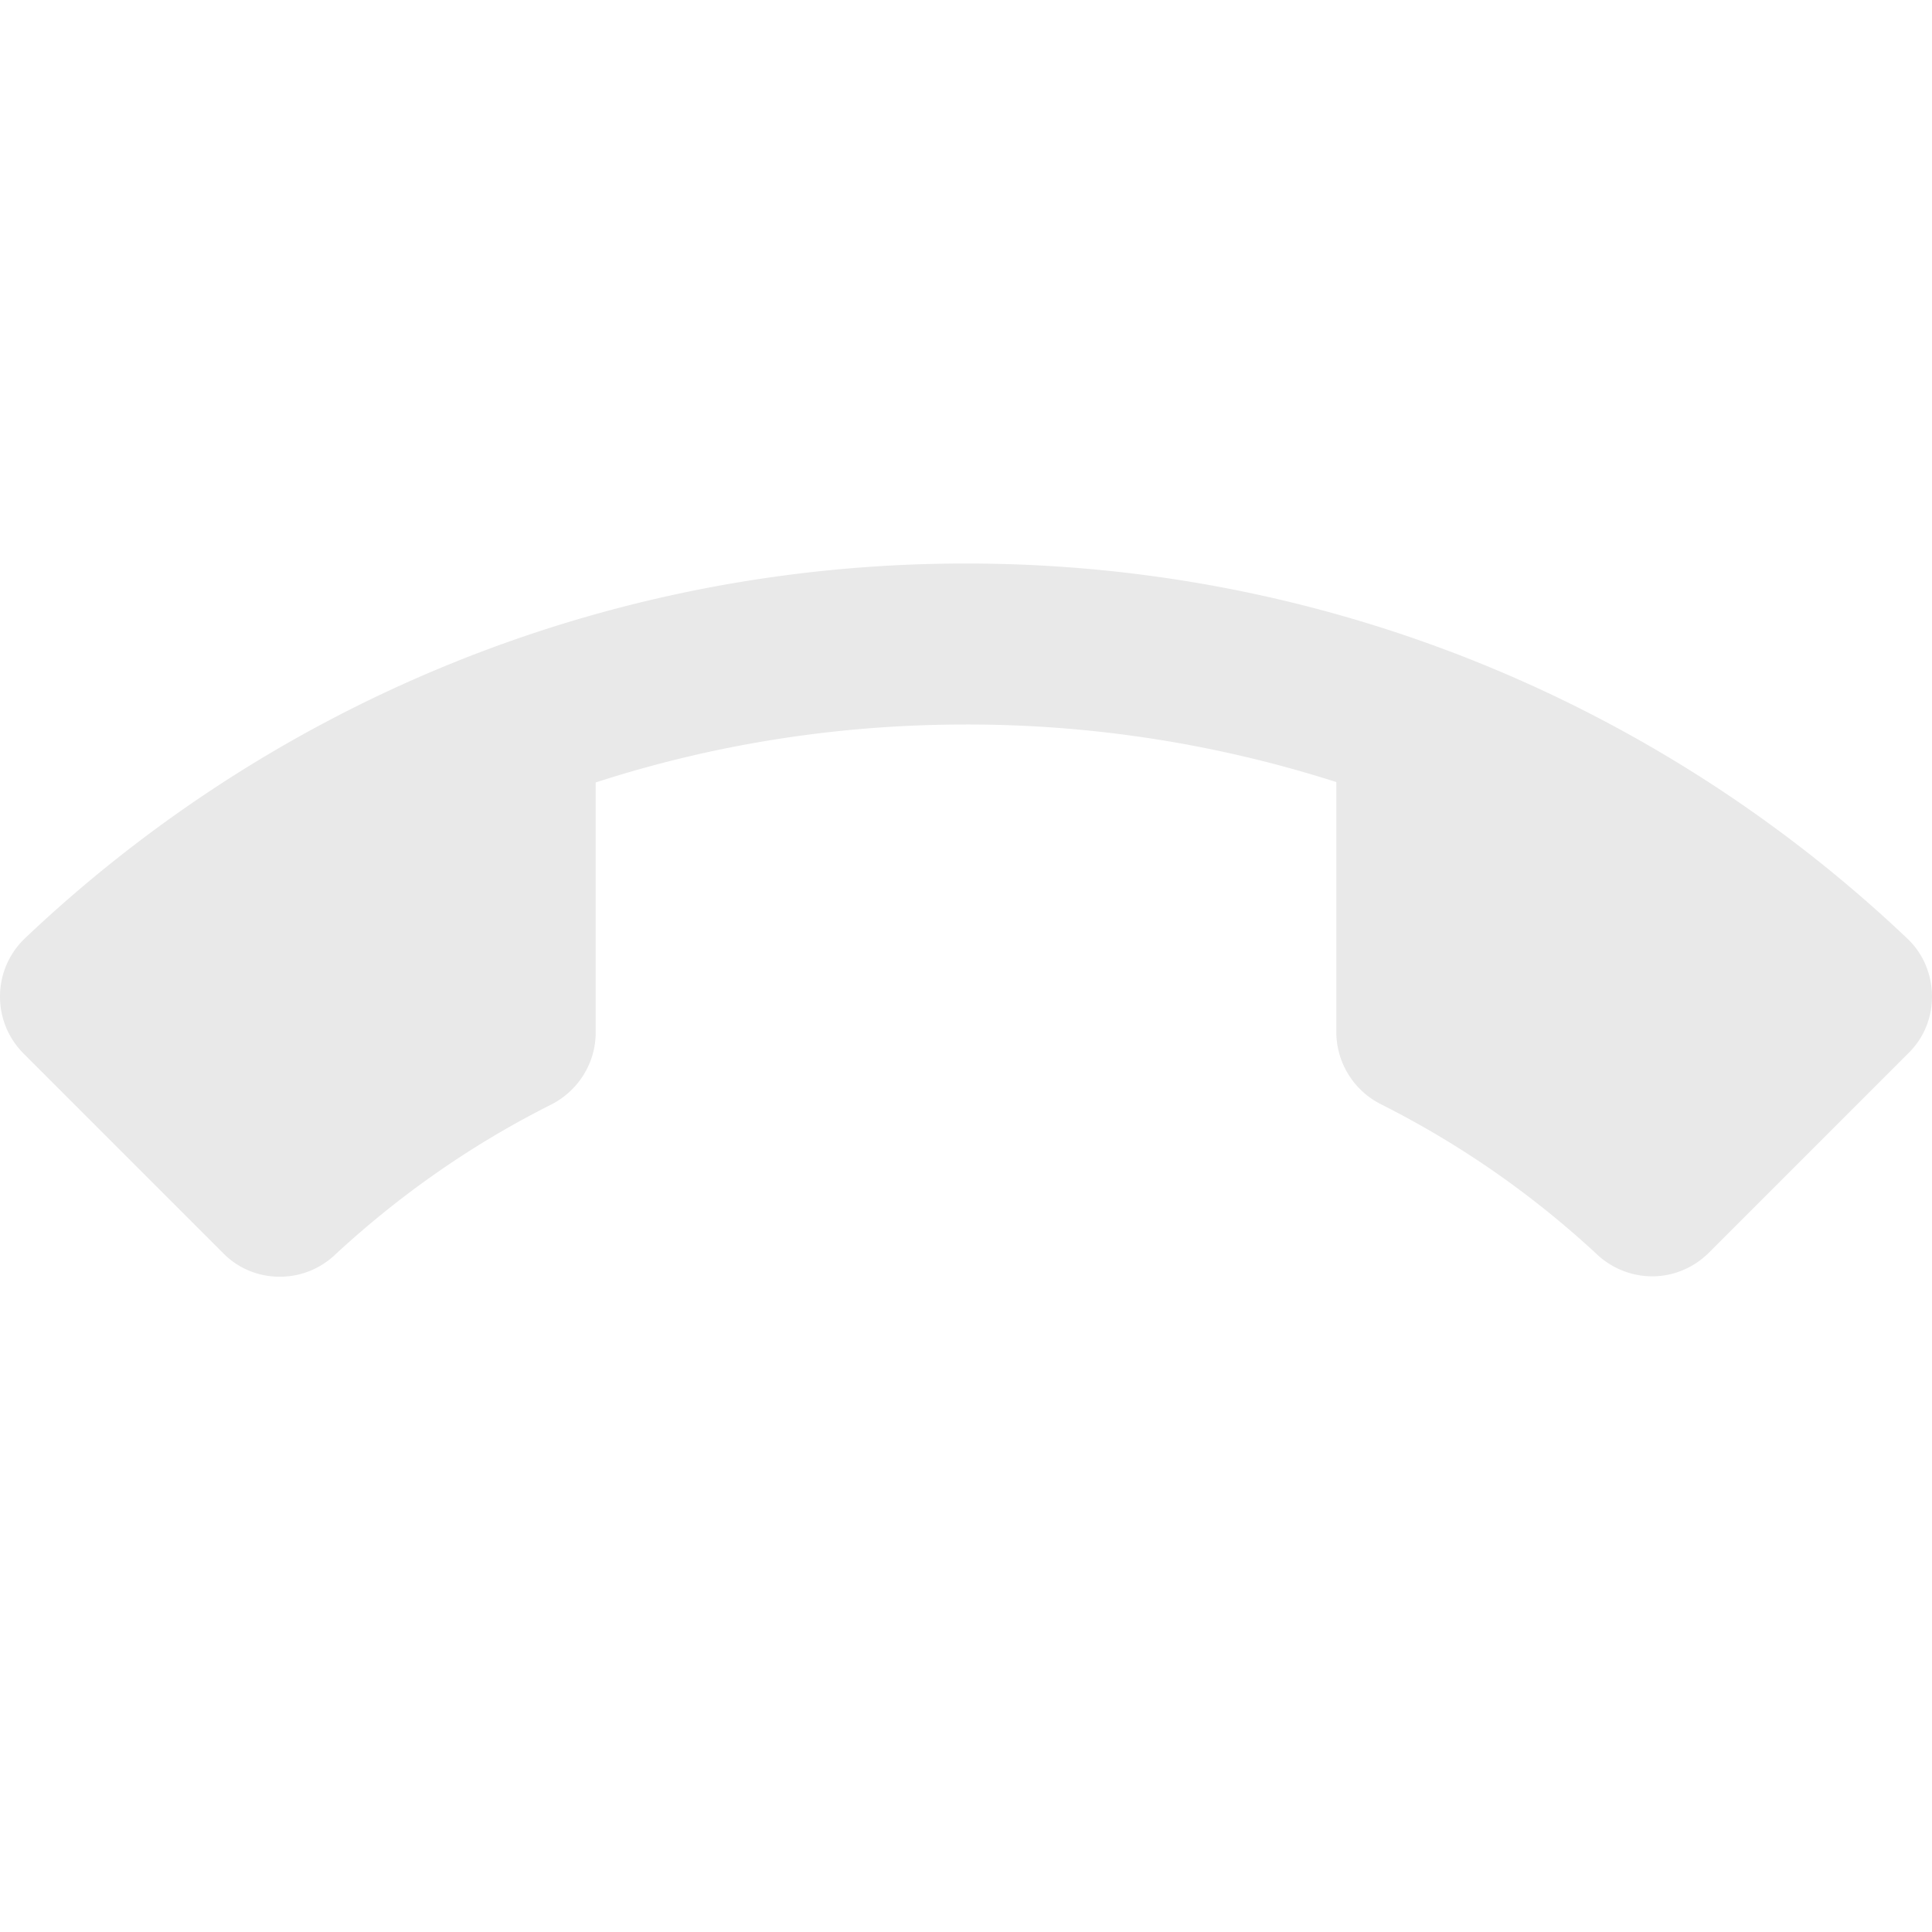 <svg fill="#e9e9e9" viewBox="0 0 48 48">
  <path d="M24 18c-3.21 0-6.3.5-9.2 1.44v6.21c0 .79-.46 1.47-1.12 1.8-1.95.98-3.74 2.23-5.33 3.7-.36.35-.85.57-1.4.57s-1.05-.22-1.41-.59L.59 26.18c-.37-.37-.59-.87-.59-1.42s.22-1.05.59-1.42C6.68 17.55 14.93 14 24 14s17.32 3.55 23.41 9.34c.37.36.59.87.59 1.42s-.22 1.05-.59 1.41l-4.95 4.95c-.36.36-.86.59-1.41.59-.54 0-1.04-.22-1.4-.57a23.202 23.202 0 0 0-5.33-3.7 2.015 2.015 0 0 1-1.12-1.8v-6.21A30.07 30.07 0 0 0 24 18z"/>
</svg>
